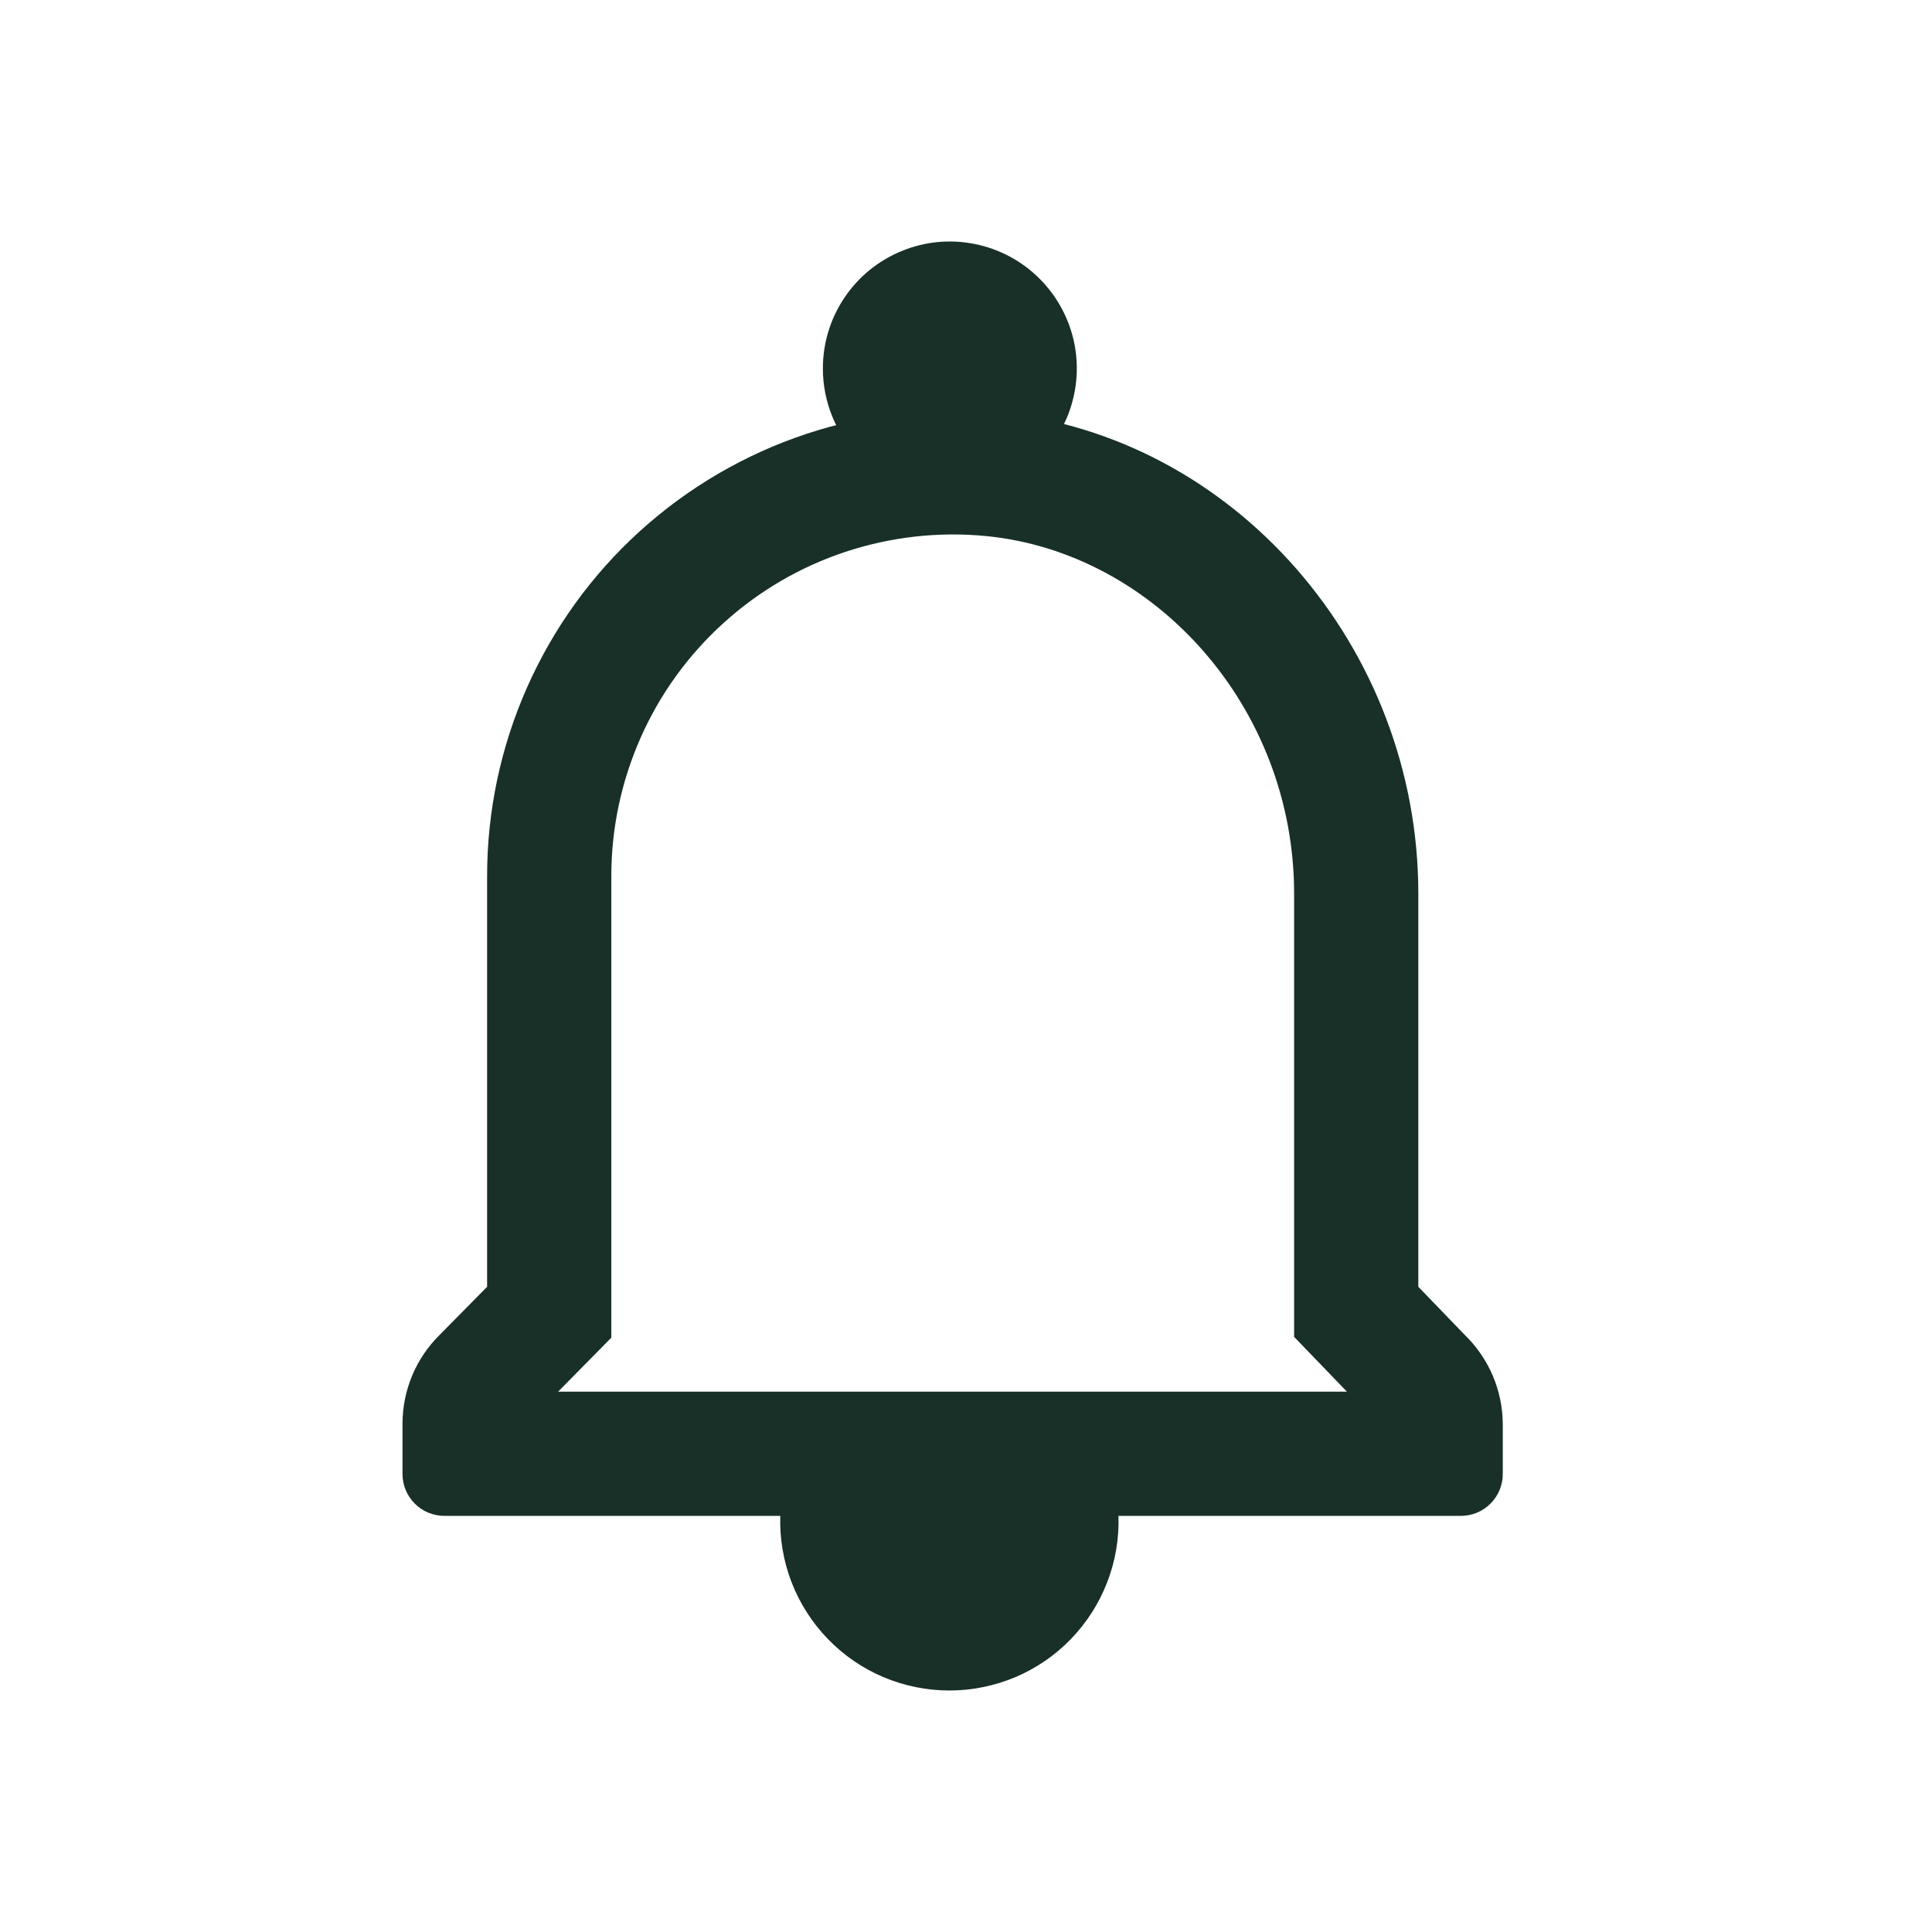 <svg width="24" height="24" viewBox="0 0 24 24" fill="none" xmlns="http://www.w3.org/2000/svg">
<path d="M13.268 17.78H10.313C10.206 17.78 10.101 17.813 10.012 17.875C9.924 17.936 9.857 18.023 9.819 18.123C9.735 18.35 9.692 18.589 9.693 18.831C9.684 19.112 9.732 19.393 9.833 19.655C9.935 19.918 10.088 20.158 10.284 20.36C10.48 20.563 10.714 20.724 10.974 20.834C11.233 20.943 11.512 21 11.794 21C12.075 21 12.354 20.943 12.614 20.834C12.873 20.724 13.108 20.563 13.304 20.36C13.499 20.158 13.653 19.918 13.754 19.655C13.856 19.393 13.903 19.112 13.894 18.831C13.895 18.589 13.852 18.35 13.768 18.123C13.731 18.021 13.662 17.933 13.573 17.872C13.483 17.81 13.377 17.778 13.268 17.78ZM11.795 6.155C12.107 6.156 12.412 6.064 12.672 5.891C12.932 5.718 13.135 5.472 13.255 5.184C13.375 4.896 13.407 4.579 13.347 4.272C13.286 3.966 13.136 3.685 12.916 3.464C12.696 3.243 12.415 3.092 12.108 3.031C11.802 2.969 11.485 3 11.197 3.12C10.908 3.239 10.661 3.441 10.488 3.701C10.314 3.96 10.222 4.265 10.222 4.577C10.222 4.995 10.387 5.396 10.682 5.691C10.977 5.987 11.377 6.154 11.795 6.155Z" fill="#183028"/>
<path fill-rule="evenodd" clip-rule="evenodd" d="M16.732 17.288L16.076 16.607V11.102C16.076 8.775 14.336 6.862 12.248 6.659M16.732 17.288H6.933L7.594 16.617V10.883C7.594 10.291 7.718 9.706 7.958 9.165C8.197 8.623 8.548 8.138 8.986 7.741C9.424 7.343 9.941 7.041 10.503 6.855C11.065 6.669 11.659 6.602 12.248 6.659M6.051 10.883C6.051 10.076 6.22 9.278 6.547 8.54C6.874 7.802 7.351 7.14 7.949 6.598C8.547 6.056 9.251 5.644 10.017 5.39C10.784 5.136 11.594 5.046 12.398 5.124C15.328 5.409 17.619 8.035 17.619 11.102V15.985L18.196 16.583L18.277 16.668L18.279 16.67C18.388 16.794 18.477 16.935 18.543 17.087C18.624 17.277 18.666 17.48 18.668 17.686V18.306C18.669 18.375 18.655 18.444 18.629 18.508C18.603 18.572 18.564 18.63 18.516 18.678C18.467 18.727 18.409 18.766 18.345 18.792C18.281 18.818 18.213 18.831 18.144 18.831H5.524C5.455 18.831 5.387 18.818 5.323 18.792C5.259 18.766 5.201 18.727 5.152 18.678C5.104 18.63 5.065 18.572 5.039 18.508C5.013 18.444 4.999 18.375 5 18.306V17.686C5 17.481 5.041 17.278 5.12 17.088C5.199 16.899 5.315 16.727 5.461 16.583L6.051 15.985V10.883ZM18.277 16.668C18.251 16.639 18.224 16.611 18.196 16.583L18.277 16.668Z" fill="#183028"/>
</svg>
